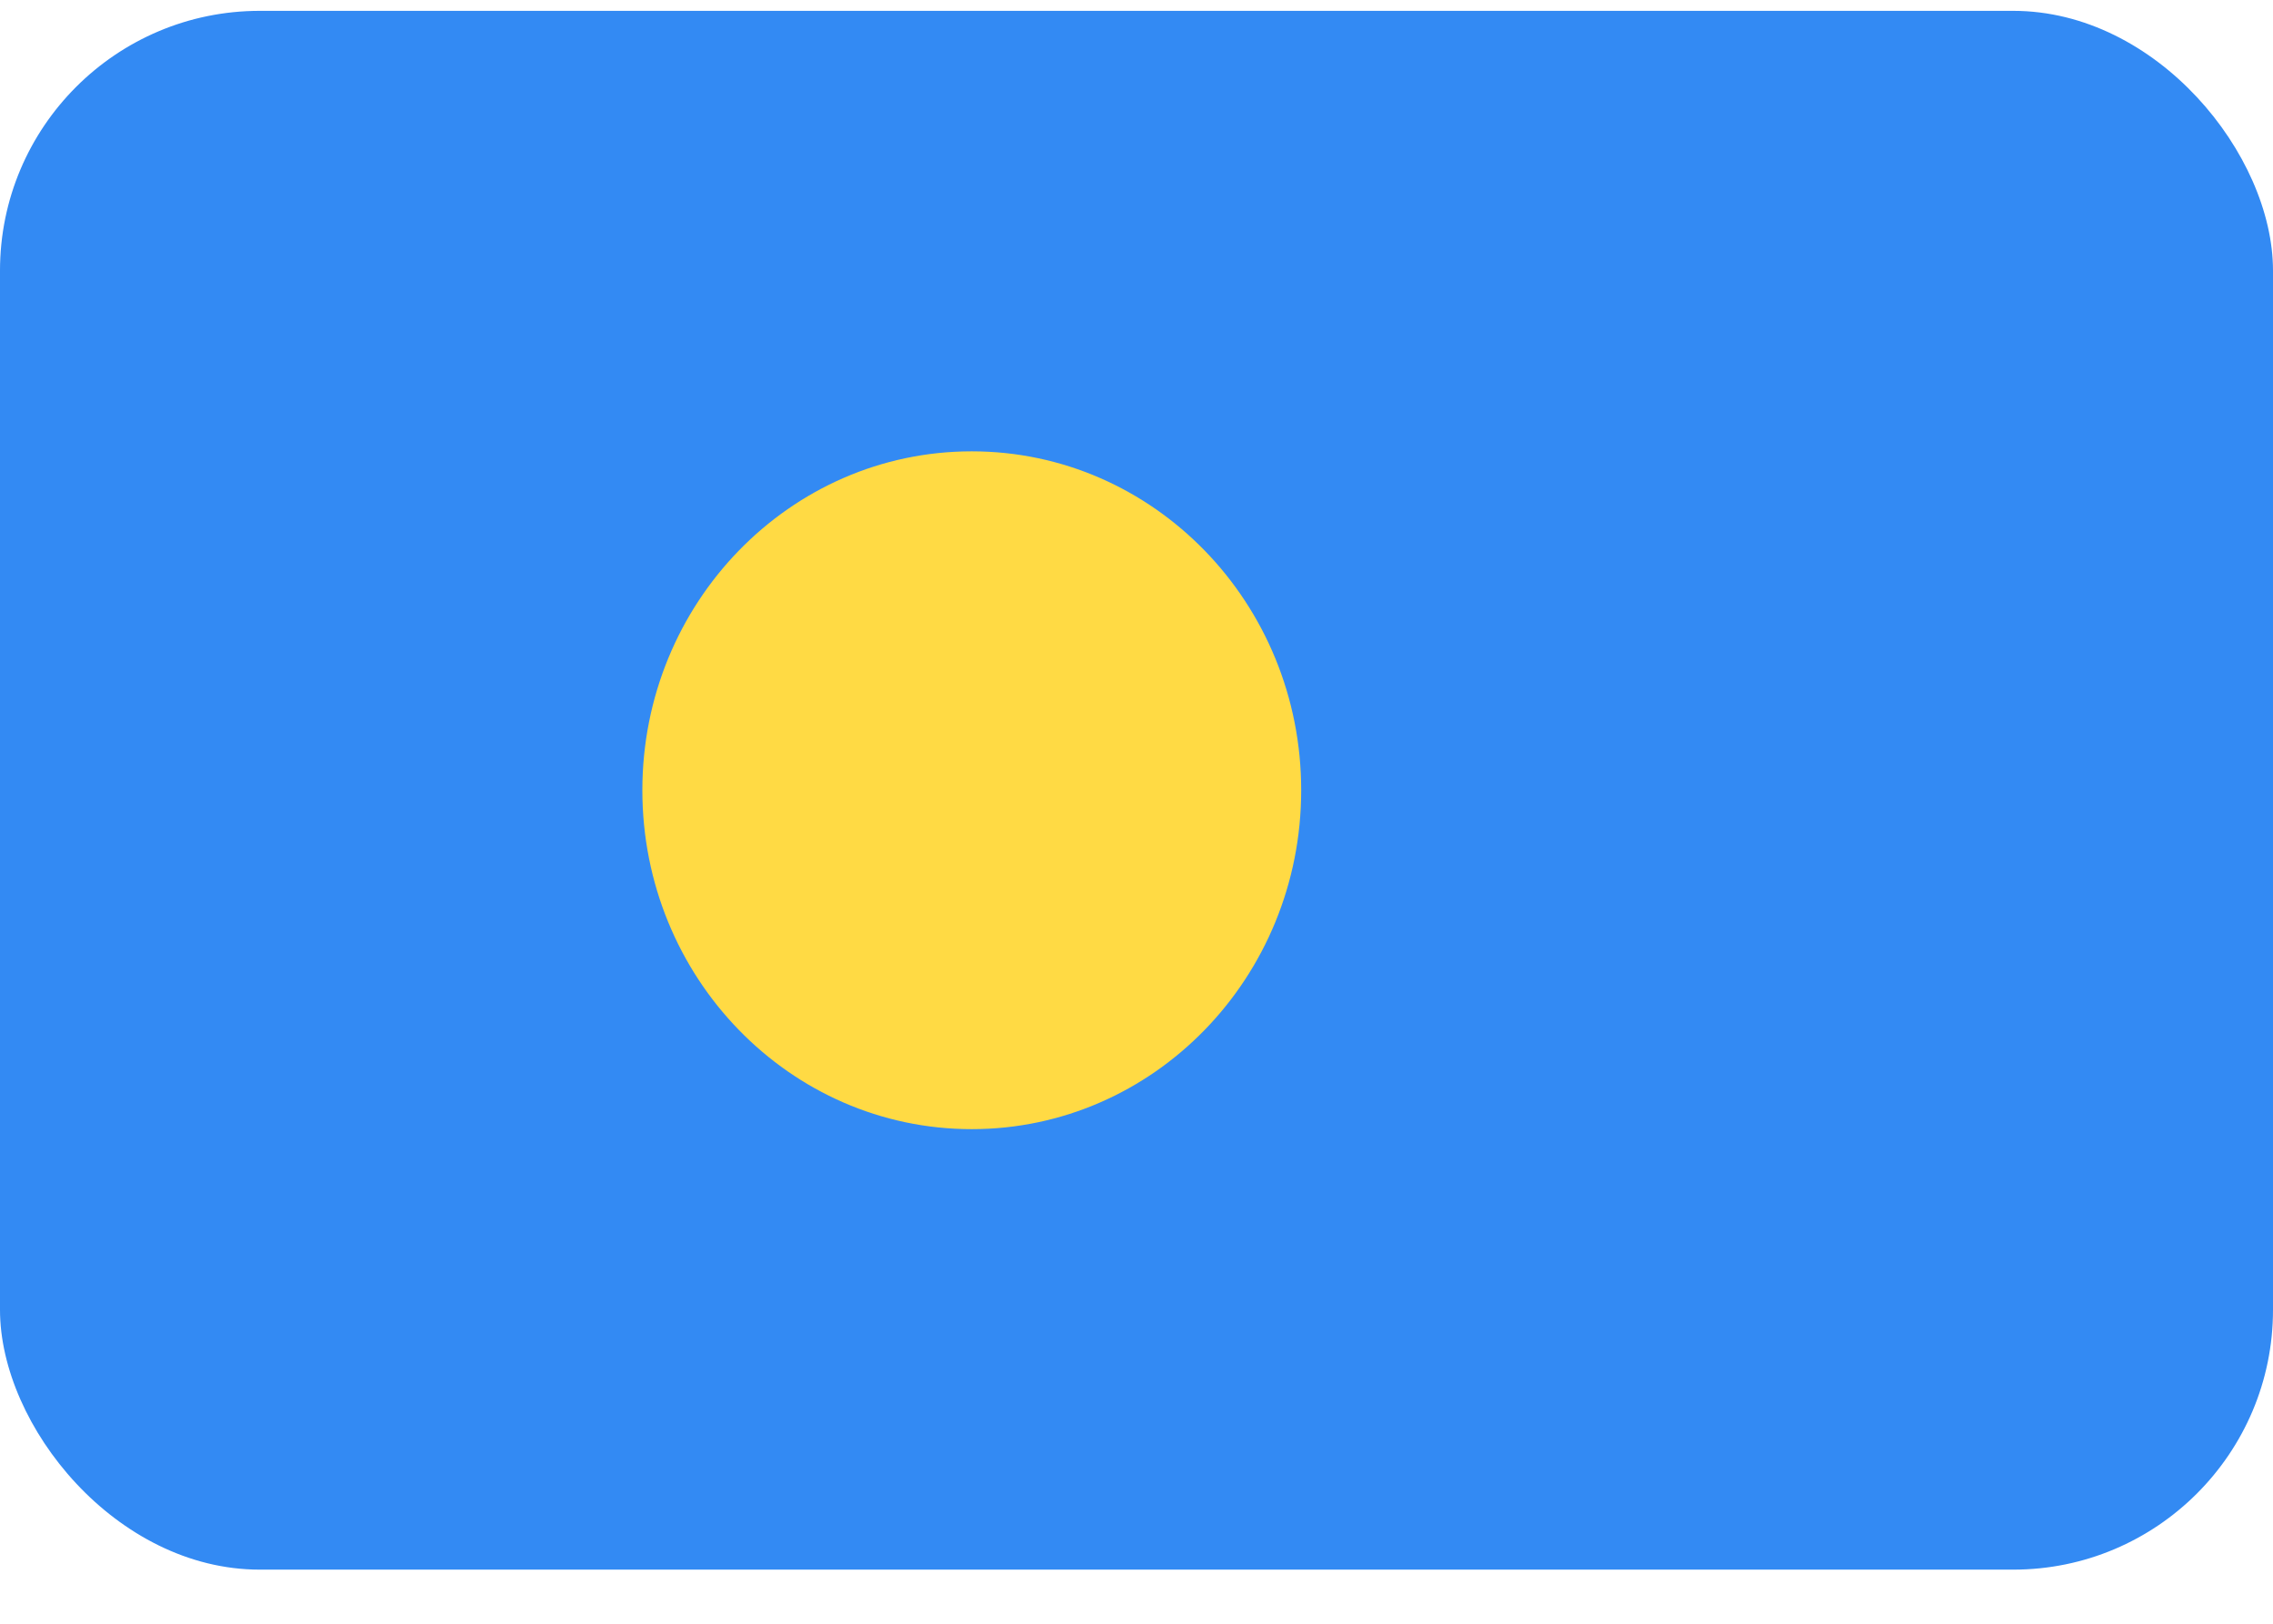 <svg xmlns="http://www.w3.org/2000/svg" width="35" height="25" fill="none" viewBox="0 0 35 25">
  <g clip-path="url(#a)">
    <path fill="#338AF3" d="M0 .167h35v24H0v-24Z"/>
    <path fill="#FFDA44" d="M14.963 17.385c2.802 0 5.073-2.336 5.073-5.218 0-2.881-2.271-5.218-5.073-5.218-2.801 0-5.072 2.337-5.072 5.218 0 2.882 2.27 5.218 5.072 5.218Z"/>
  </g>
  <defs>
    <clipPath id="a">
      <rect width="35" height="24" y=".167" fill="#fff" rx="4"/>
    </clipPath>
  </defs>
</svg>
